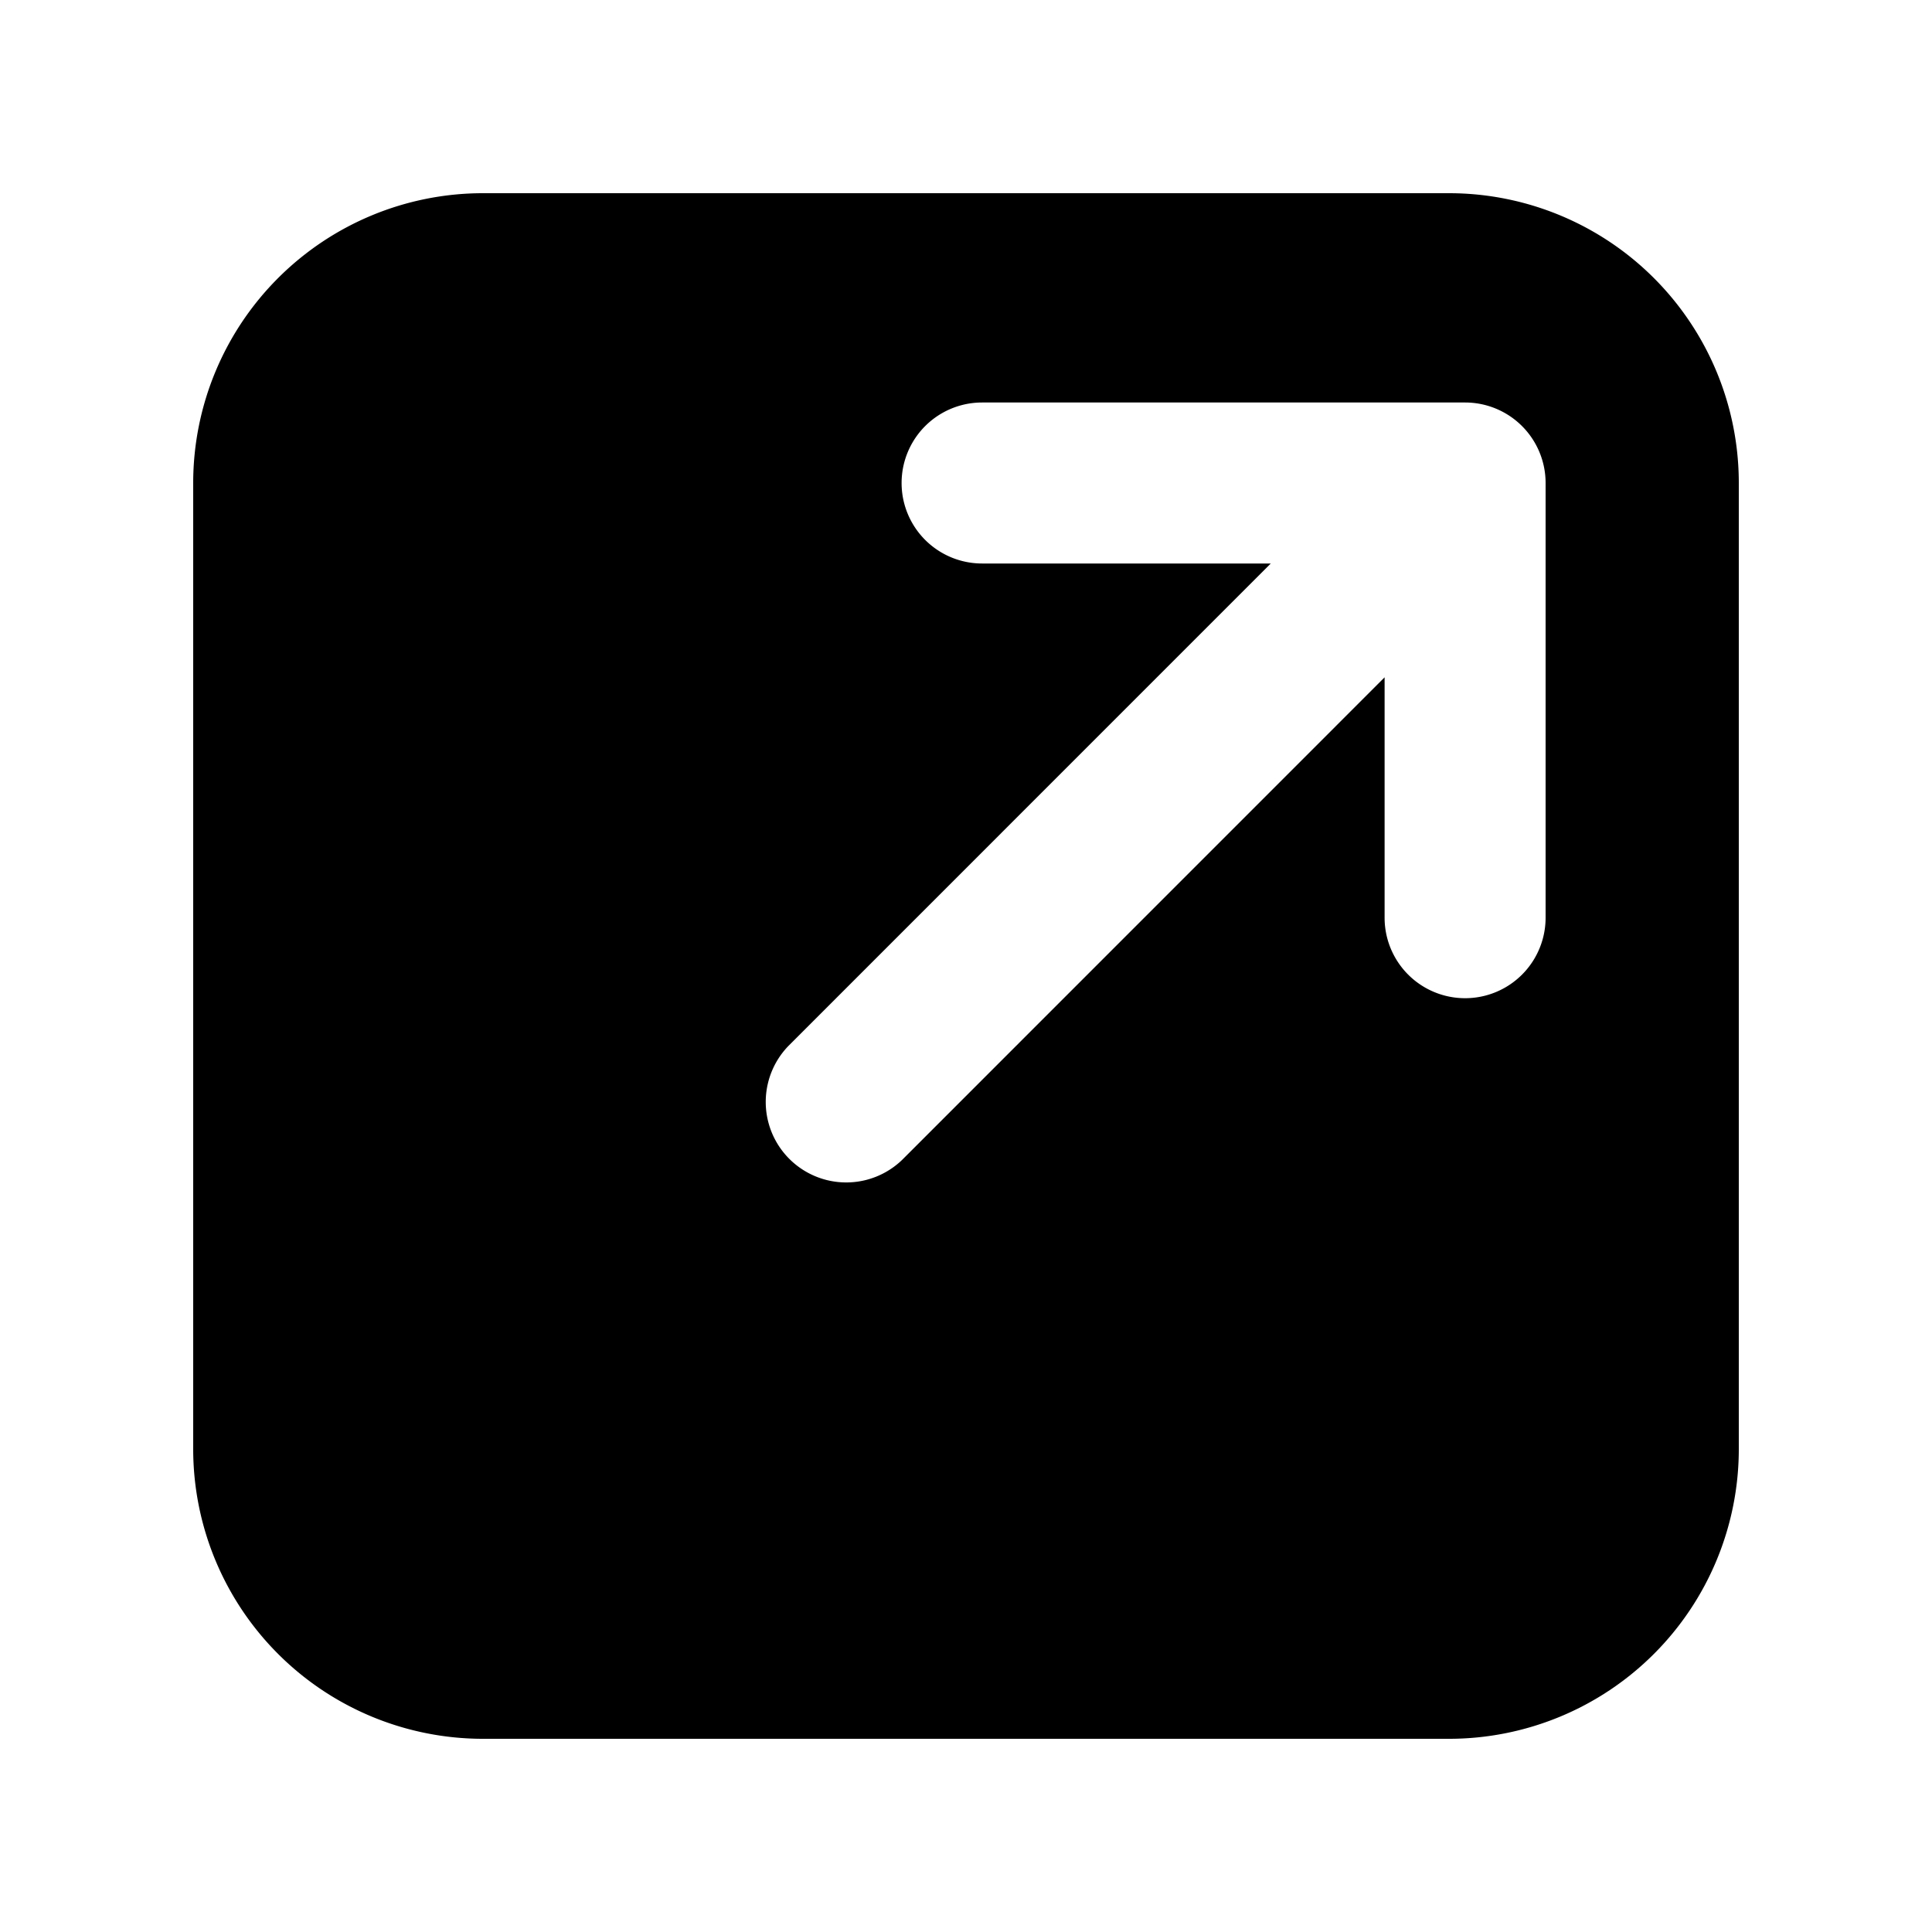 <svg xmlns="http://www.w3.org/2000/svg" fill="none" viewBox="0 0 24 24">
  <path fill="#000" fill-rule="evenodd" d="M18 2.4A3.6 3.6 0 0 1 21.6 6v12a3.6 3.6 0 0 1-3.6 3.6H6A3.6 3.6 0 0 1 2.4 18V6A3.6 3.6 0 0 1 6 2.4h12ZM12.2 7h3.586l-5.993 5.994a1 1 0 0 0 1.414 1.414L17.2 8.414V11.4a1 1 0 1 0 2 0V6a1 1 0 0 0-1-1h-6a1 1 0 1 0 0 2Z" clip-rule="evenodd"/>
</svg>
